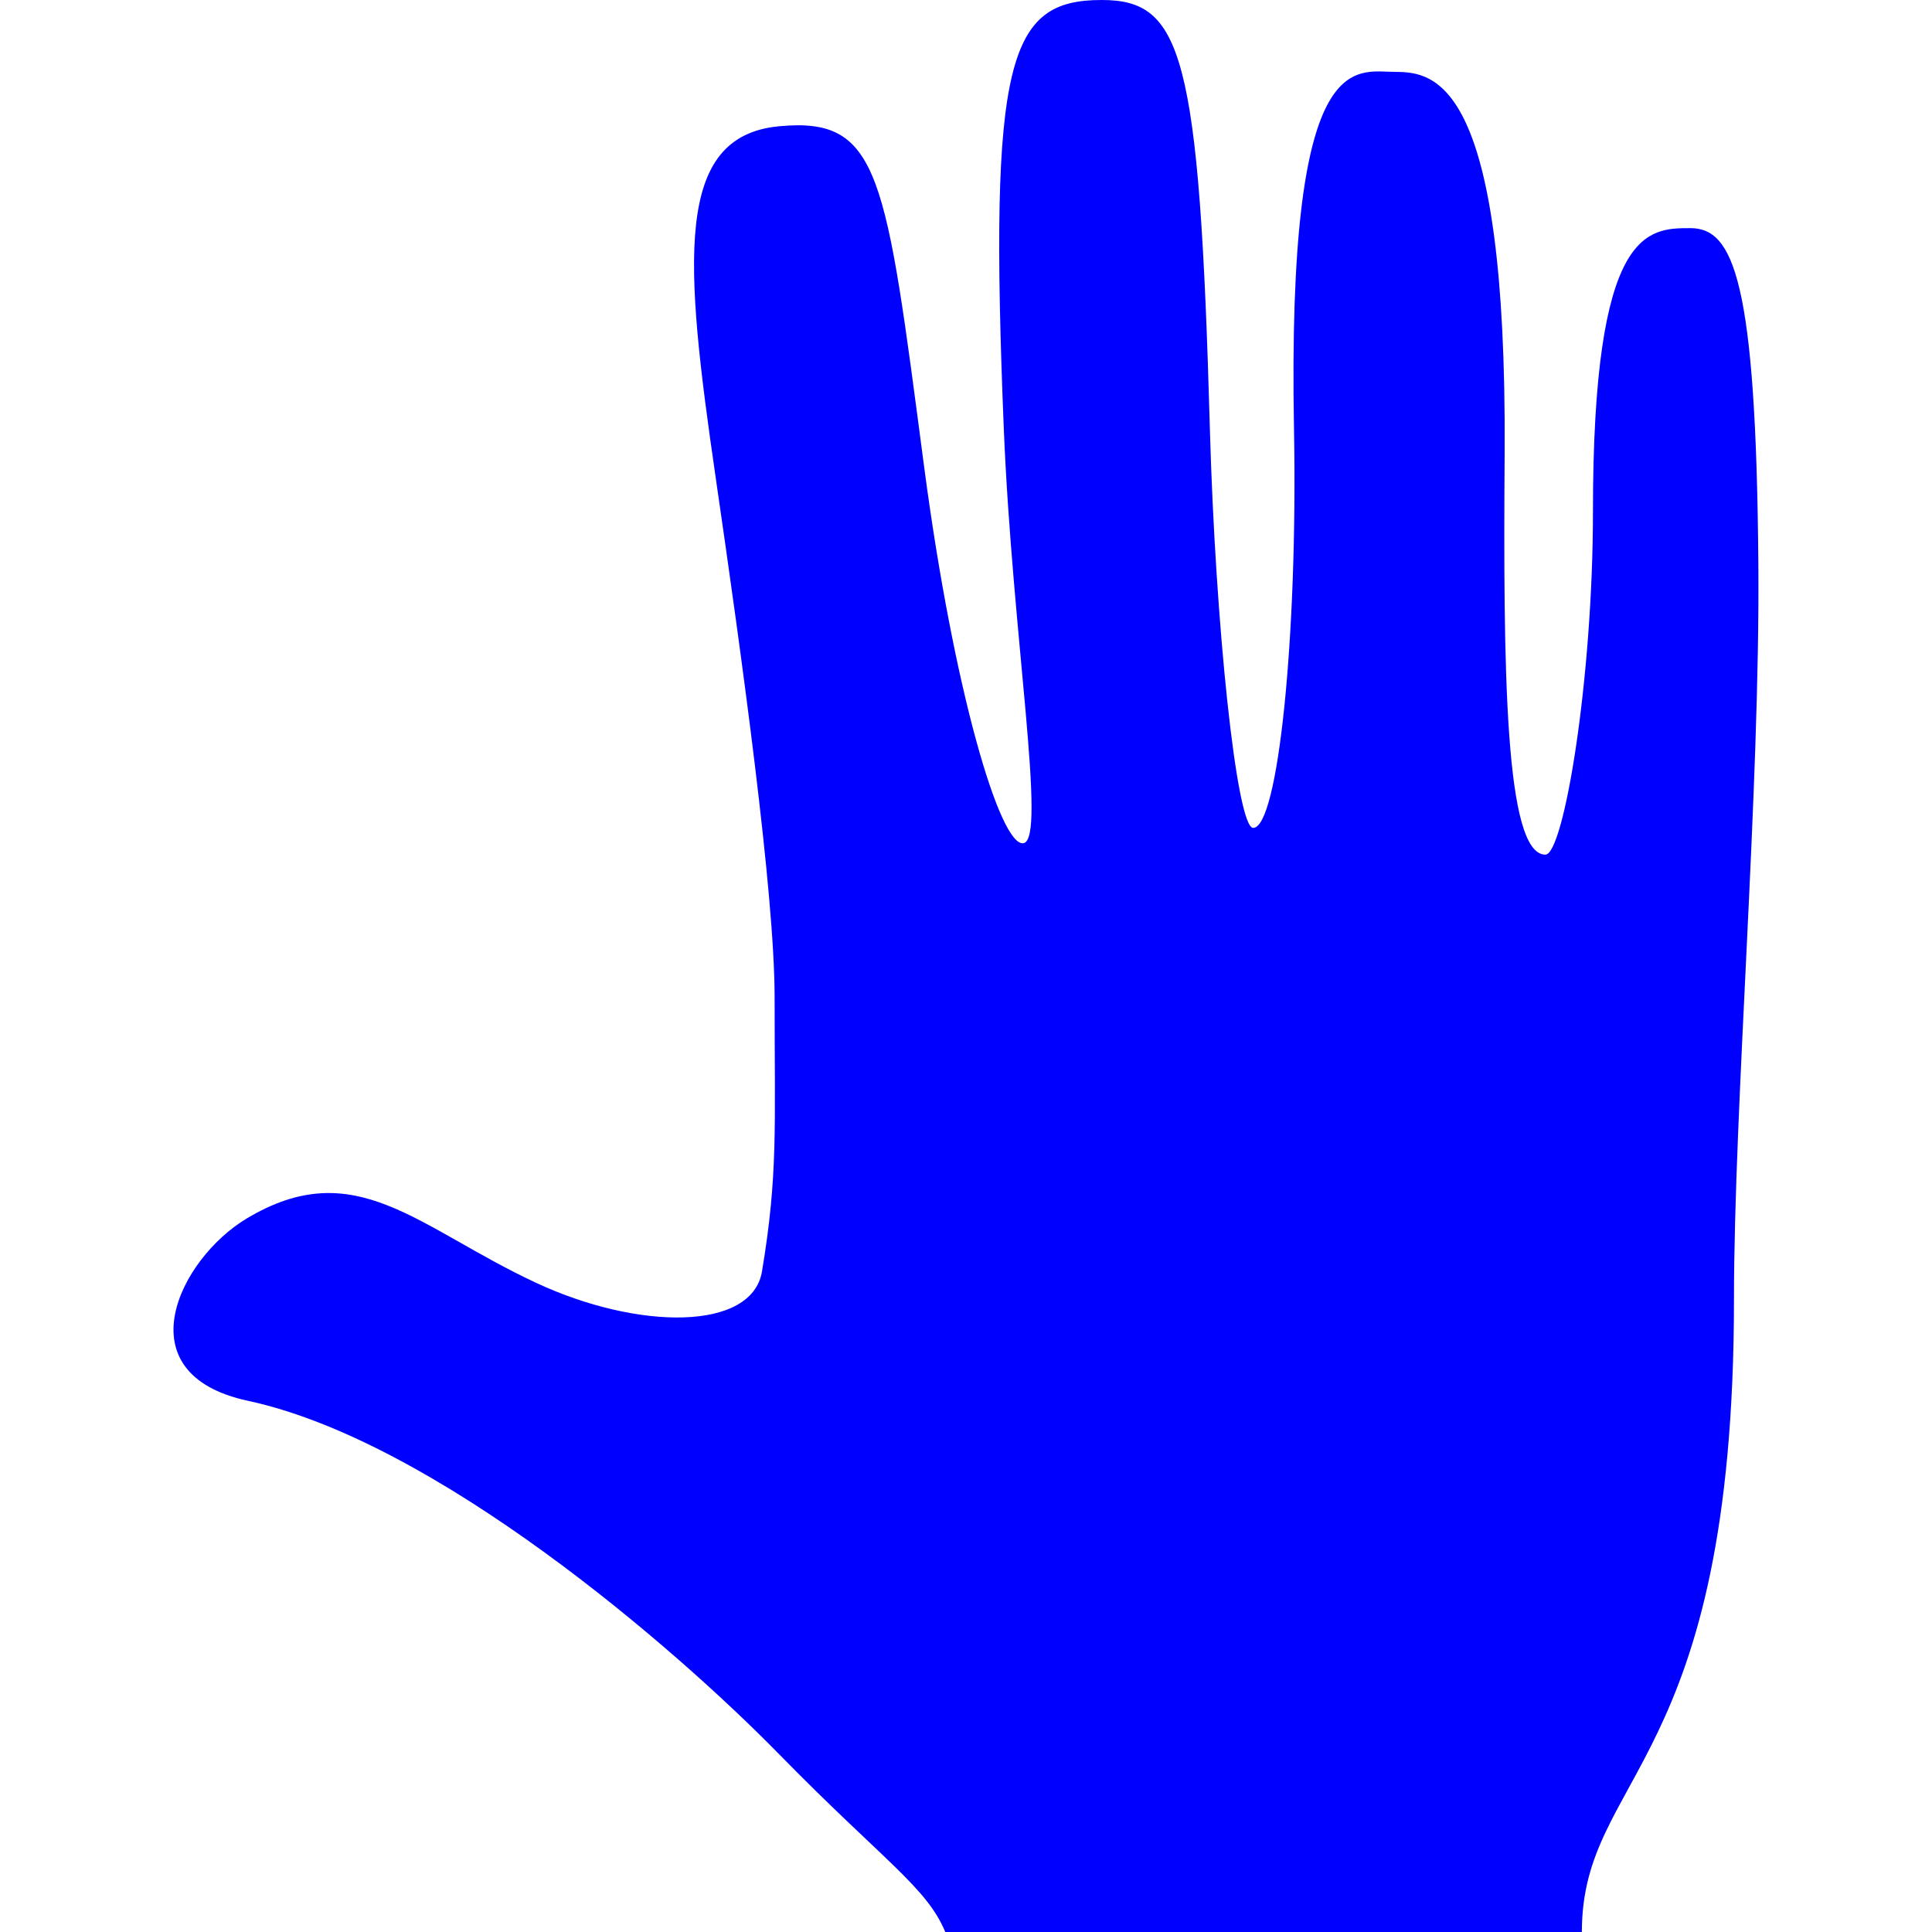 <?xml version="1.0" encoding="UTF-8" standalone="no"?>
<!-- Generator: Adobe Illustrator 18.1.1, SVG Export Plug-In . SVG Version: 6.00 Build 0)  -->

<svg
   xmlns:dc="http://purl.org/dc/elements/1.1/"
   xmlns:cc="http://creativecommons.org/ns#"
   xmlns:rdf="http://www.w3.org/1999/02/22-rdf-syntax-ns#"
   xmlns:svg="http://www.w3.org/2000/svg"
   xmlns="http://www.w3.org/2000/svg"
   xmlns:sodipodi="http://sodipodi.sourceforge.net/DTD/sodipodi-0.dtd"
   xmlns:inkscape="http://www.inkscape.org/namespaces/inkscape"
   version="1.1"
   id="Capa_1"
   x="0px"
   y="0px"
   viewBox="0 0 25.922 25.922"
   style="enable-background:new 0 0 25.922 25.922;"
   xml:space="preserve"
   inkscape:version="0.91pre2 r13516"
   sodipodi:docname="palm18.svg"><defs
     id="defs39" /><sodipodi:namedview
     pagecolor="#ffffff"
     bordercolor="#666666"
     borderopacity="1"
     objecttolerance="10"
     gridtolerance="10"
     guidetolerance="10"
     inkscape:pageopacity="0"
     inkscape:pageshadow="2"
     inkscape:window-width="706"
     inkscape:window-height="482"
     id="namedview37"
     showgrid="false"
     inkscape:zoom="9.1042355"
     inkscape:cx="12.961"
     inkscape:cy="12.961"
     inkscape:window-x="0"
     inkscape:window-y="0"
     inkscape:window-maximized="0"
     inkscape:current-layer="Capa_1" /><g
     id="g3"><path
       style="fill:#0000ff"
       d="m 3.308,16.35 c 1.46,-0.876 2.288,0.117 3.883,0.861 1.371,0.64 2.899,0.65 3.033,-0.153 0.216,-1.297 0.169,-1.916 0.169,-3.679 0,-1.401 -0.442,-4.576 -0.791,-6.975 -0.42,-2.887 -0.566,-4.577 0.851,-4.71 1.36,-0.128 1.428,0.639 1.945,4.56 0.396,3.006 1.023,5.121 1.336,5.059 C 14.047,11.251 13.582,8.527 13.468,5.75 13.265,0.781 13.531,0 14.781,0 c 1.077,0 1.312,0.703 1.452,5.75 0.073,2.625 0.359,5.358 0.581,5.358 0.334,0 0.599,-2.563 0.548,-5.341 -0.097,-5.194 0.817,-4.802 1.367,-4.802 0.542,0 1.489,0.153 1.459,5.106 -0.019,2.896 0,5.396 0.547,5.396 0.244,0 0.638,-2.334 0.638,-4.606 0,-3.8 0.729,-3.8 1.308,-3.8 0.577,0 0.881,0.7 0.911,4.499 0.025,3.028 -0.327,7.291 -0.327,9.875 0,6.289 -2.041,6.355 -2.041,8.487 l -8.541,0 C 12.432,25.318 11.851,24.964 10.452,23.535 9.041,22.094 5.846,19.337 3.327,18.795 1.641,18.433 2.407,16.891 3.308,16.35 Z"
       id="path5"
       inkscape:connector-curvature="0" /></g><g
     id="g7" /><g
     id="g9" /><g
     id="g11" /><g
     id="g13" /><g
     id="g15" /><g
     id="g17" /><g
     id="g19" /><g
     id="g21" /><g
     id="g23" /><g
     id="g25" /><g
     id="g27" /><g
     id="g29" /><g
     id="g31" /><g
     id="g33" /><g
     id="g35" /></svg>